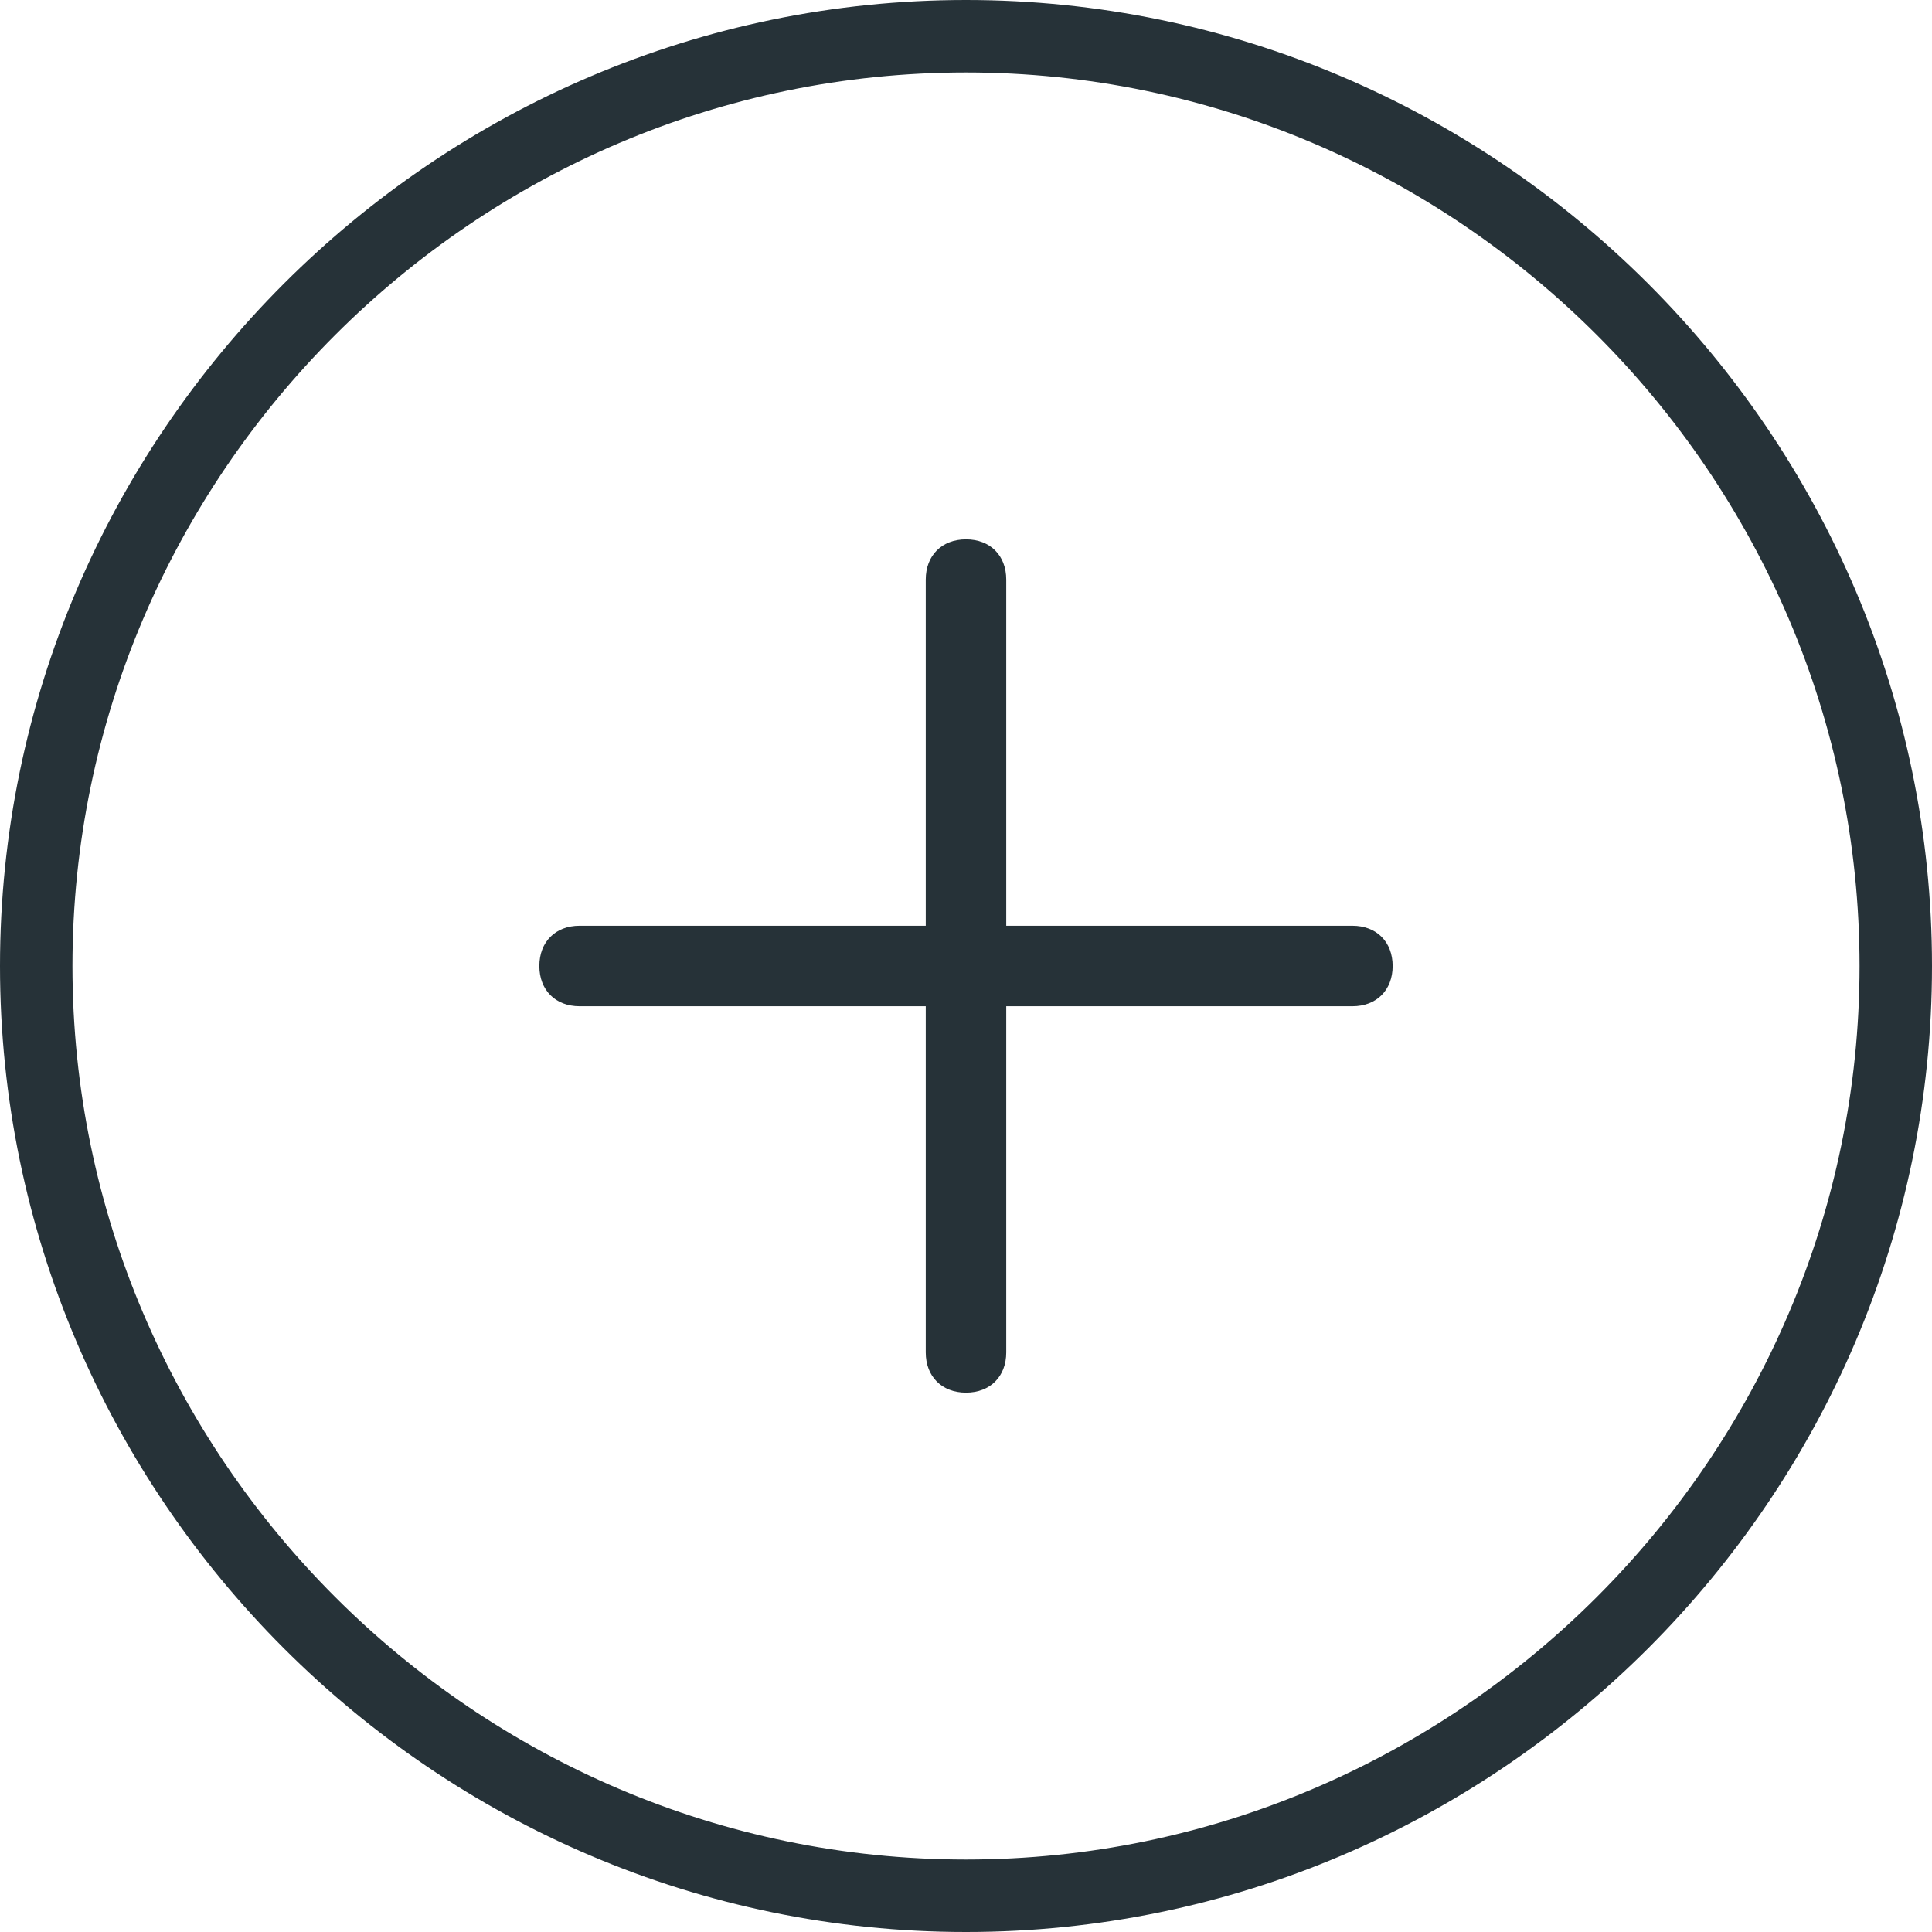 <?xml version="1.0" encoding="utf-8"?>
<!-- Generator: Adobe Illustrator 25.4.1, SVG Export Plug-In . SVG Version: 6.00 Build 0)  -->
<svg version="1.1" id="Capa_1" xmlns="http://www.w3.org/2000/svg" xmlns:xlink="http://www.w3.org/1999/xlink" x="0px" y="0px"
	 viewBox="0 0 24 24" style="enable-background:new 0 0 24 24;" xml:space="preserve">
<style type="text/css">
	.st0{fill:#263238;}
</style>
<g>
	<path class="st0" d="M12,0C5.4,0,0,5.4,0,12s5.4,12,12,12s12-5.4,12-12S18.6,0,12,0z M12,23.1c-6.1,0-11.1-5-11.1-11.1
		S5.9,0.9,12,0.9s11.1,5,11.1,11.1S18.1,23.1,12,23.1z"/>
	<path class="st0" d="M16.8,11.5h-4.3V7.2c0-0.3-0.2-0.5-0.5-0.5s-0.5,0.2-0.5,0.5v4.3H7.2c-0.3,0-0.5,0.2-0.5,0.5s0.2,0.5,0.5,0.5
		h4.3v4.3c0,0.3,0.2,0.5,0.5,0.5s0.5-0.2,0.5-0.5v-4.3h4.3c0.3,0,0.5-0.2,0.5-0.5C17.3,11.7,17.1,11.5,16.8,11.5z"/>
</g>
</svg>
